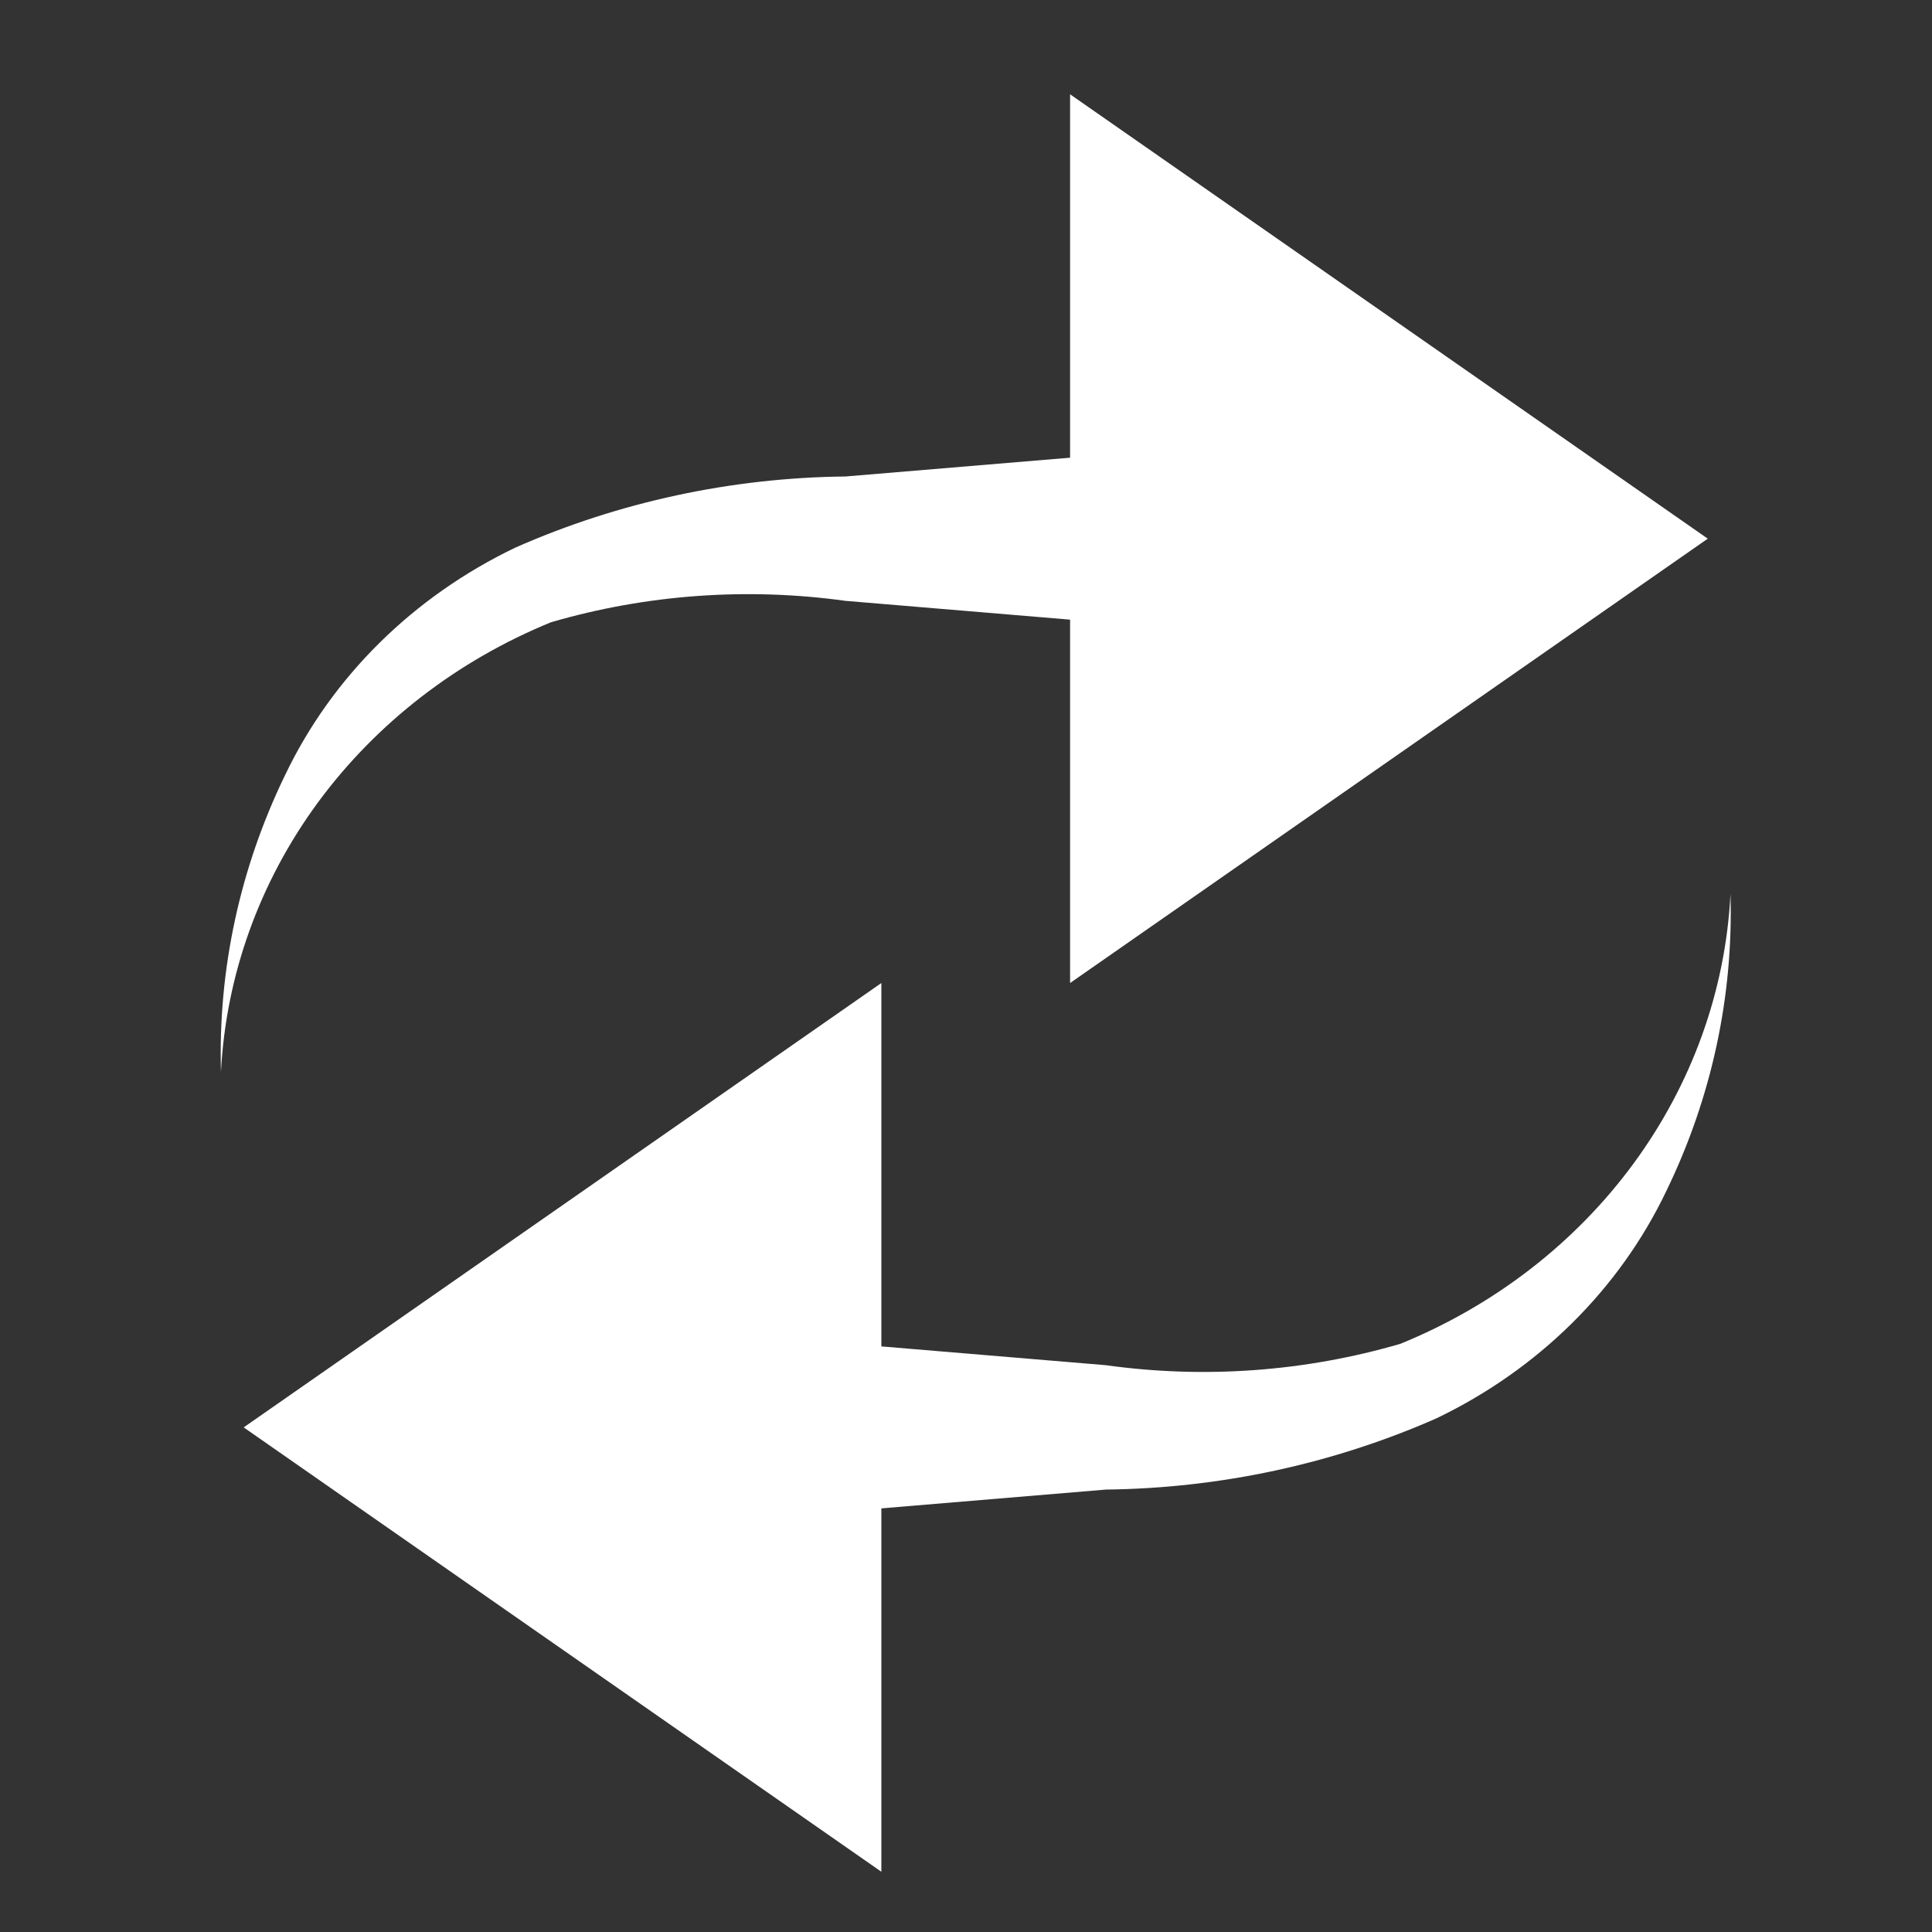 <?xml version="1.0" encoding="UTF-8" standalone="no"?>
<svg
   width="16"
   height="16"
   viewBox="0 0 16 16"
   fill="none"
   version="1.1"
   id="svg12"
   sodipodi:docname="UpdateValues.svg"
   inkscape:version="1.2.1 (9c6d41e410, 2022-07-14)"
   xmlns:inkscape="http://www.inkscape.org/namespaces/inkscape"
   xmlns:sodipodi="http://sodipodi.sourceforge.net/DTD/sodipodi-0.dtd"
   xmlns="http://www.w3.org/2000/svg"
   xmlns:svg="http://www.w3.org/2000/svg">
  <rect x="0" y="0" width="16" height="16" fill="#333333" stroke="none"/>
  <defs
     id="defs16" />
  <sodipodi:namedview
     id="namedview14"
     pagecolor="#ffffff"
     bordercolor="#000000"
     borderopacity="0.25"
     inkscape:showpageshadow="2"
     inkscape:pageopacity="0.0"
     inkscape:pagecheckerboard="false"
     inkscape:deskcolor="#d1d1d1"
     showgrid="false"
     inkscape:zoom="64.1875"
     inkscape:cx="6.5355404"
     inkscape:cy="8"
     inkscape:window-width="3840"
     inkscape:window-height="2081"
     inkscape:window-x="2391"
     inkscape:window-y="-9"
     inkscape:window-maximized="1"
     inkscape:current-layer="svg12" />
  <path
     d="M 7.299,15.501 2.018,11.821 7.299,8.141 Z"
     fill="#ffffff"
     id="path4"
     style="stroke-width:1.517" />
  <path
     d="M 8.862,8.141 V 0.781 L 14.143,4.461 Z"
     fill="#ffffff"
     id="path6"
     style="stroke-width:1.517" />
  <path
     d="M 9.643,5.197 7.002,4.976 C 6.186,4.863 5.353,4.923 4.564,5.153 3.785,5.471 3.116,5.989 2.632,6.647 2.149,7.305 1.871,8.078 1.83,8.877 1.805,8.03 1.987,7.189 2.361,6.419 2.75,5.604 3.423,4.94 4.268,4.535 5.124,4.157 6.057,3.956 7.002,3.946 L 9.643,3.725 Z"
     fill="#ffffff"
     id="path8"
     style="stroke-width:1.517" />
  <path
     d="m 6.518,11.085 2.641,0.221 c 0.816,0.114 1.649,0.053 2.438,-0.177 0.78,-0.318 1.449,-0.836 1.932,-1.494 0.483,-0.658 0.761,-1.431 0.802,-2.23 0.025,0.847 -0.157,1.688 -0.531,2.458 -0.389,0.815 -1.061,1.479 -1.906,1.884 -0.857,0.377 -1.789,0.578 -2.735,0.589 l -2.641,0.221 z"
     fill="#ffffff"
     id="path10"
     style="stroke-width:1.517" />
</svg>
